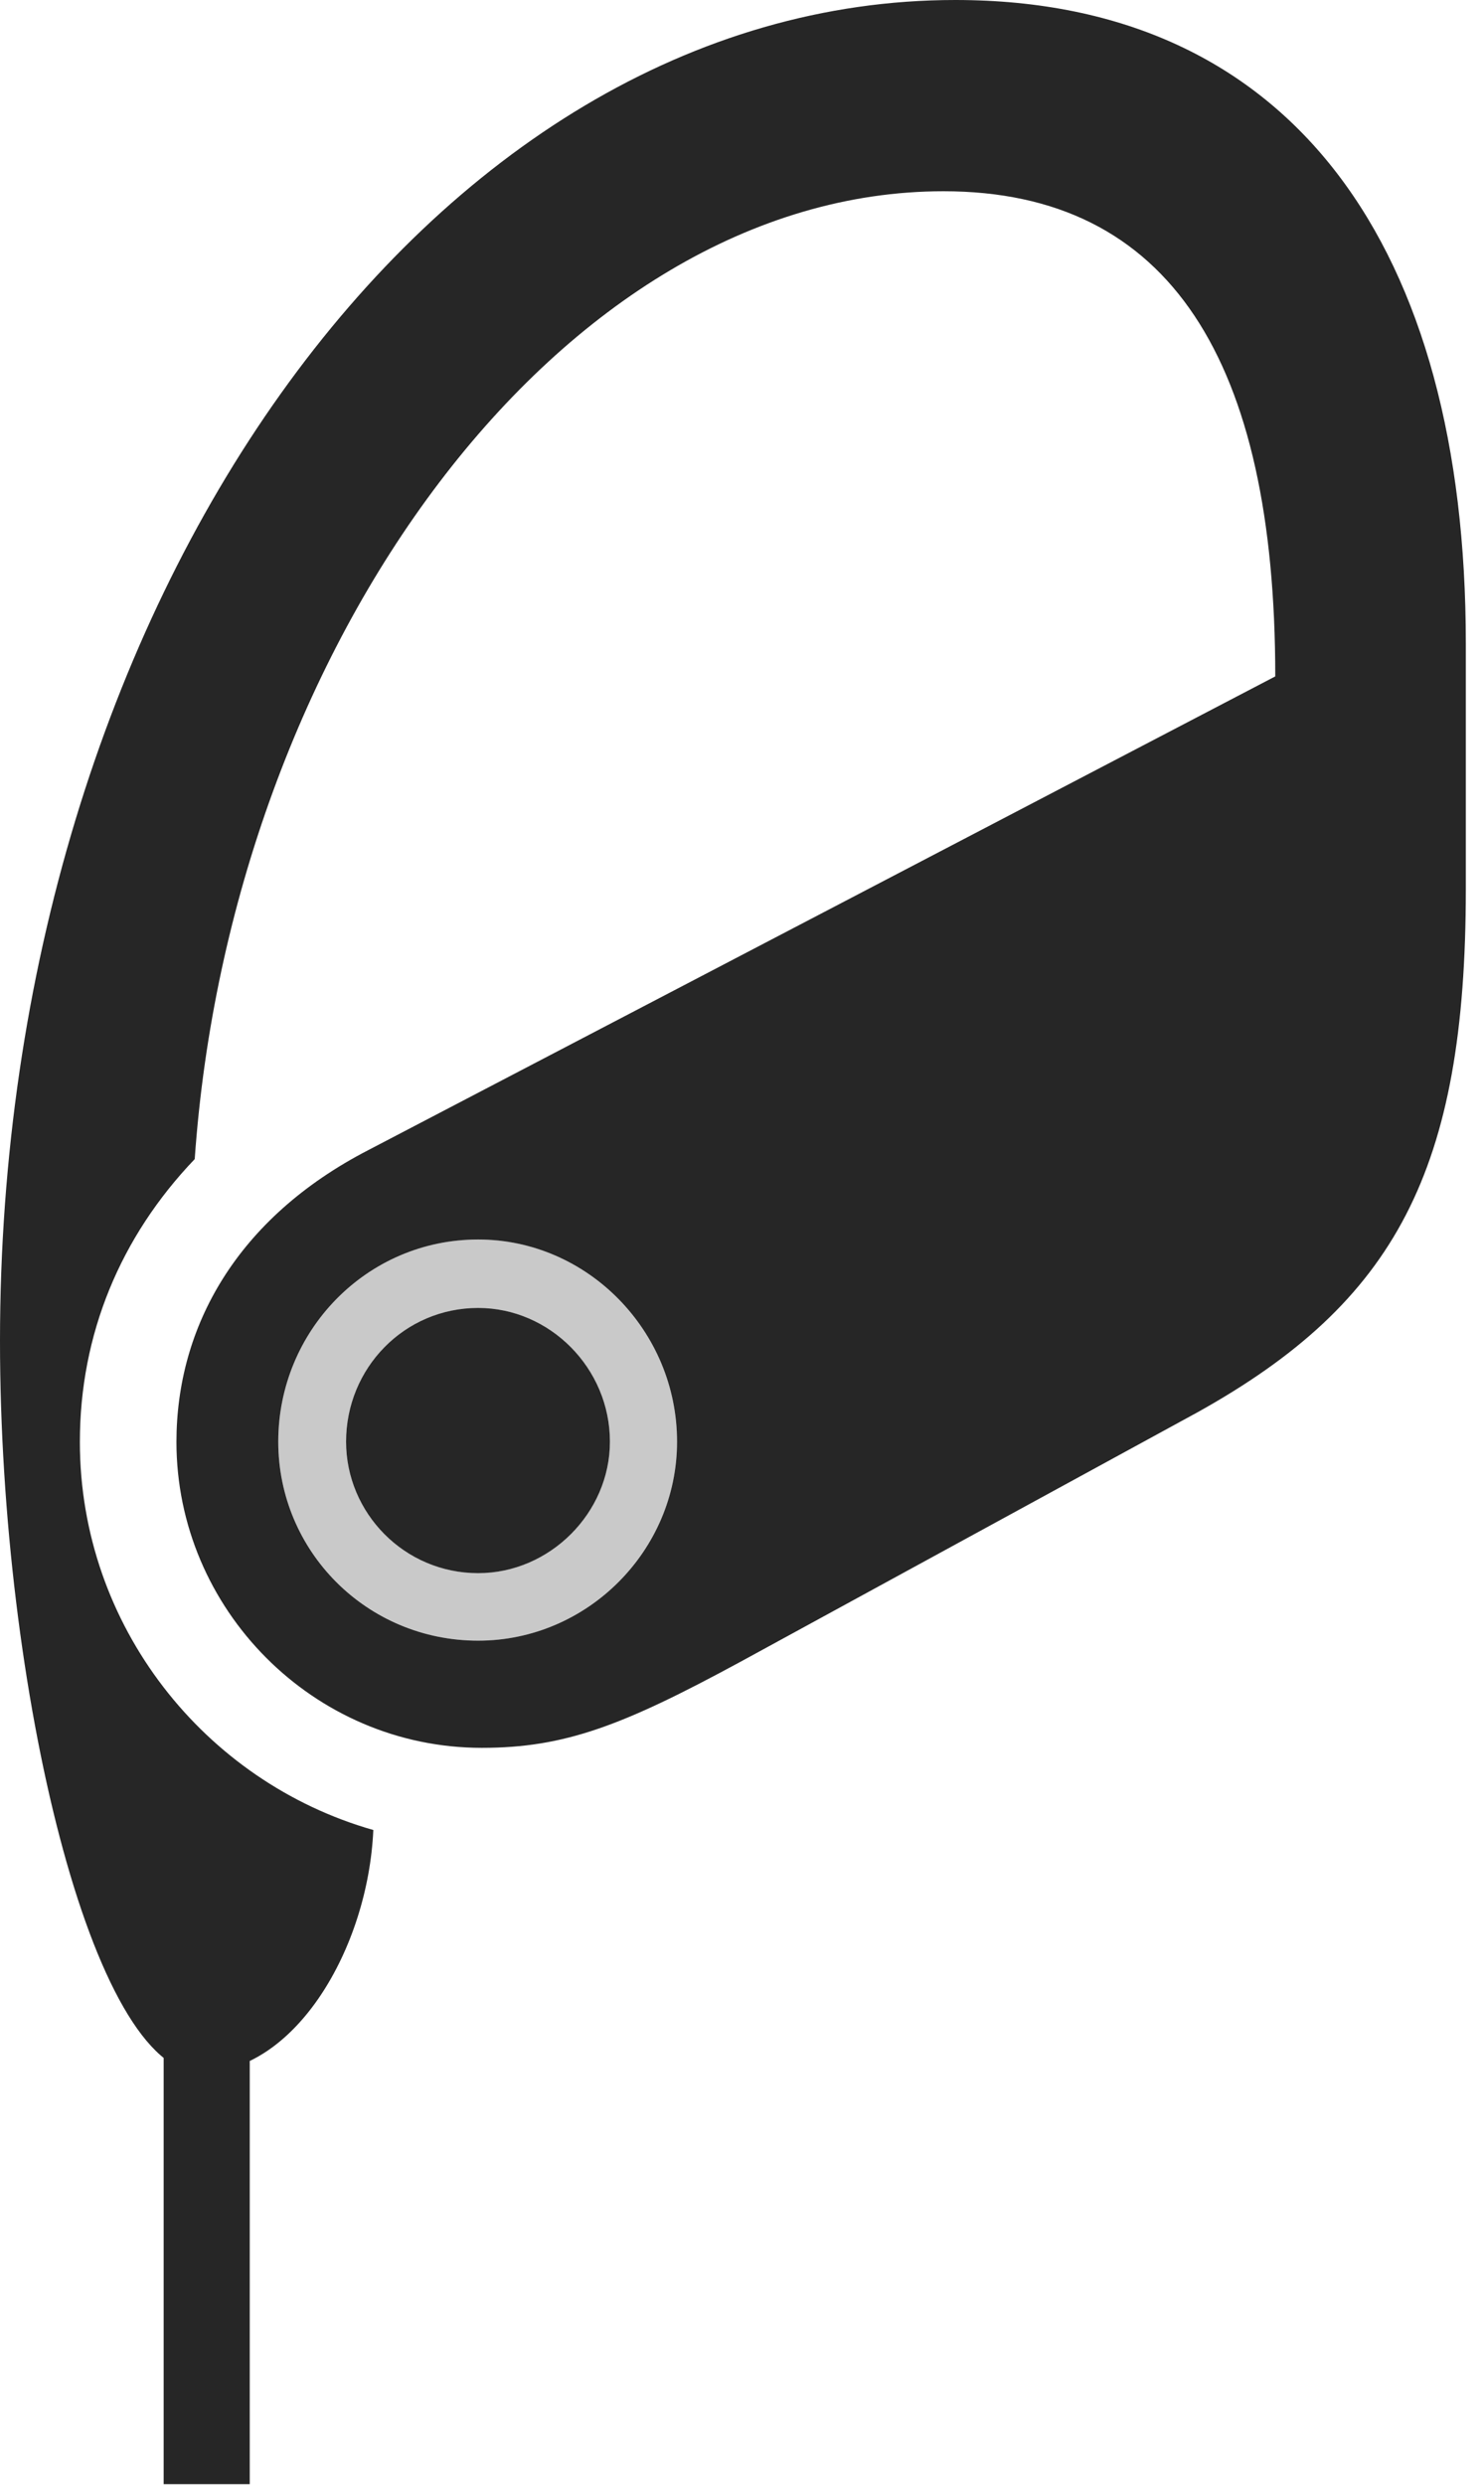 <?xml version="1.0" encoding="UTF-8"?>
<!--Generator: Apple Native CoreSVG 232.5-->
<!DOCTYPE svg
PUBLIC "-//W3C//DTD SVG 1.1//EN"
       "http://www.w3.org/Graphics/SVG/1.1/DTD/svg11.dtd">
<svg version="1.1" xmlns="http://www.w3.org/2000/svg" xmlns:xlink="http://www.w3.org/1999/xlink" width="30.287" height="50.685">
 <g>
  <rect height="50.685" opacity="0" width="30.287" x="0" y="0"/>
  <path d="M19.497 0C8.787 0 0 12.289 0 27.352C0 34.436 1.885 42.277 4.088 42.277C6.019 42.277 7.511 39.747 7.619 37.328C4.172 36.347 1.63 33.16 1.63 29.413C1.63 27.217 2.456 25.23 3.974 23.643C4.707 13.165 11.452 3.901 19.257 3.901C23.888 3.901 26.027 7.378 26.027 13.797L7.522 23.457C4.828 24.846 3.601 27.071 3.601 29.413C3.601 32.821 6.396 35.652 9.834 35.652C11.524 35.652 12.702 35.203 15.108 33.899L24.436 28.81C28.482 26.56 29.916 23.871 29.916 18.138L29.916 13.118C29.916 5.082 26.4 0 19.497 0ZM9.759 33.466C7.485 33.466 5.679 31.641 5.679 29.407C5.679 27.146 7.485 25.283 9.759 25.283C11.987 25.283 13.818 27.146 13.818 29.407C13.818 31.629 11.987 33.466 9.759 33.466ZM9.759 32.089C11.22 32.089 12.448 30.861 12.448 29.407C12.448 27.907 11.22 26.679 9.759 26.679C8.252 26.679 7.063 27.907 7.063 29.407C7.063 30.861 8.252 32.089 9.759 32.089ZM3.34 50.671L5.097 50.671L5.097 41.183L3.34 41.183Z" fill="#000000" fill-opacity="0.85"/>
  <path d="M9.759 33.466C7.485 33.466 5.679 31.641 5.679 29.407C5.679 27.146 7.485 25.283 9.759 25.283C11.987 25.283 13.818 27.146 13.818 29.407C13.818 31.629 11.987 33.466 9.759 33.466ZM9.759 32.089C11.22 32.089 12.448 30.861 12.448 29.407C12.448 27.907 11.22 26.679 9.759 26.679C8.252 26.679 7.063 27.907 7.063 29.407C7.063 30.861 8.252 32.089 9.759 32.089Z" fill="#000000" fill-opacity="0.212"/>
 </g>
</svg>
